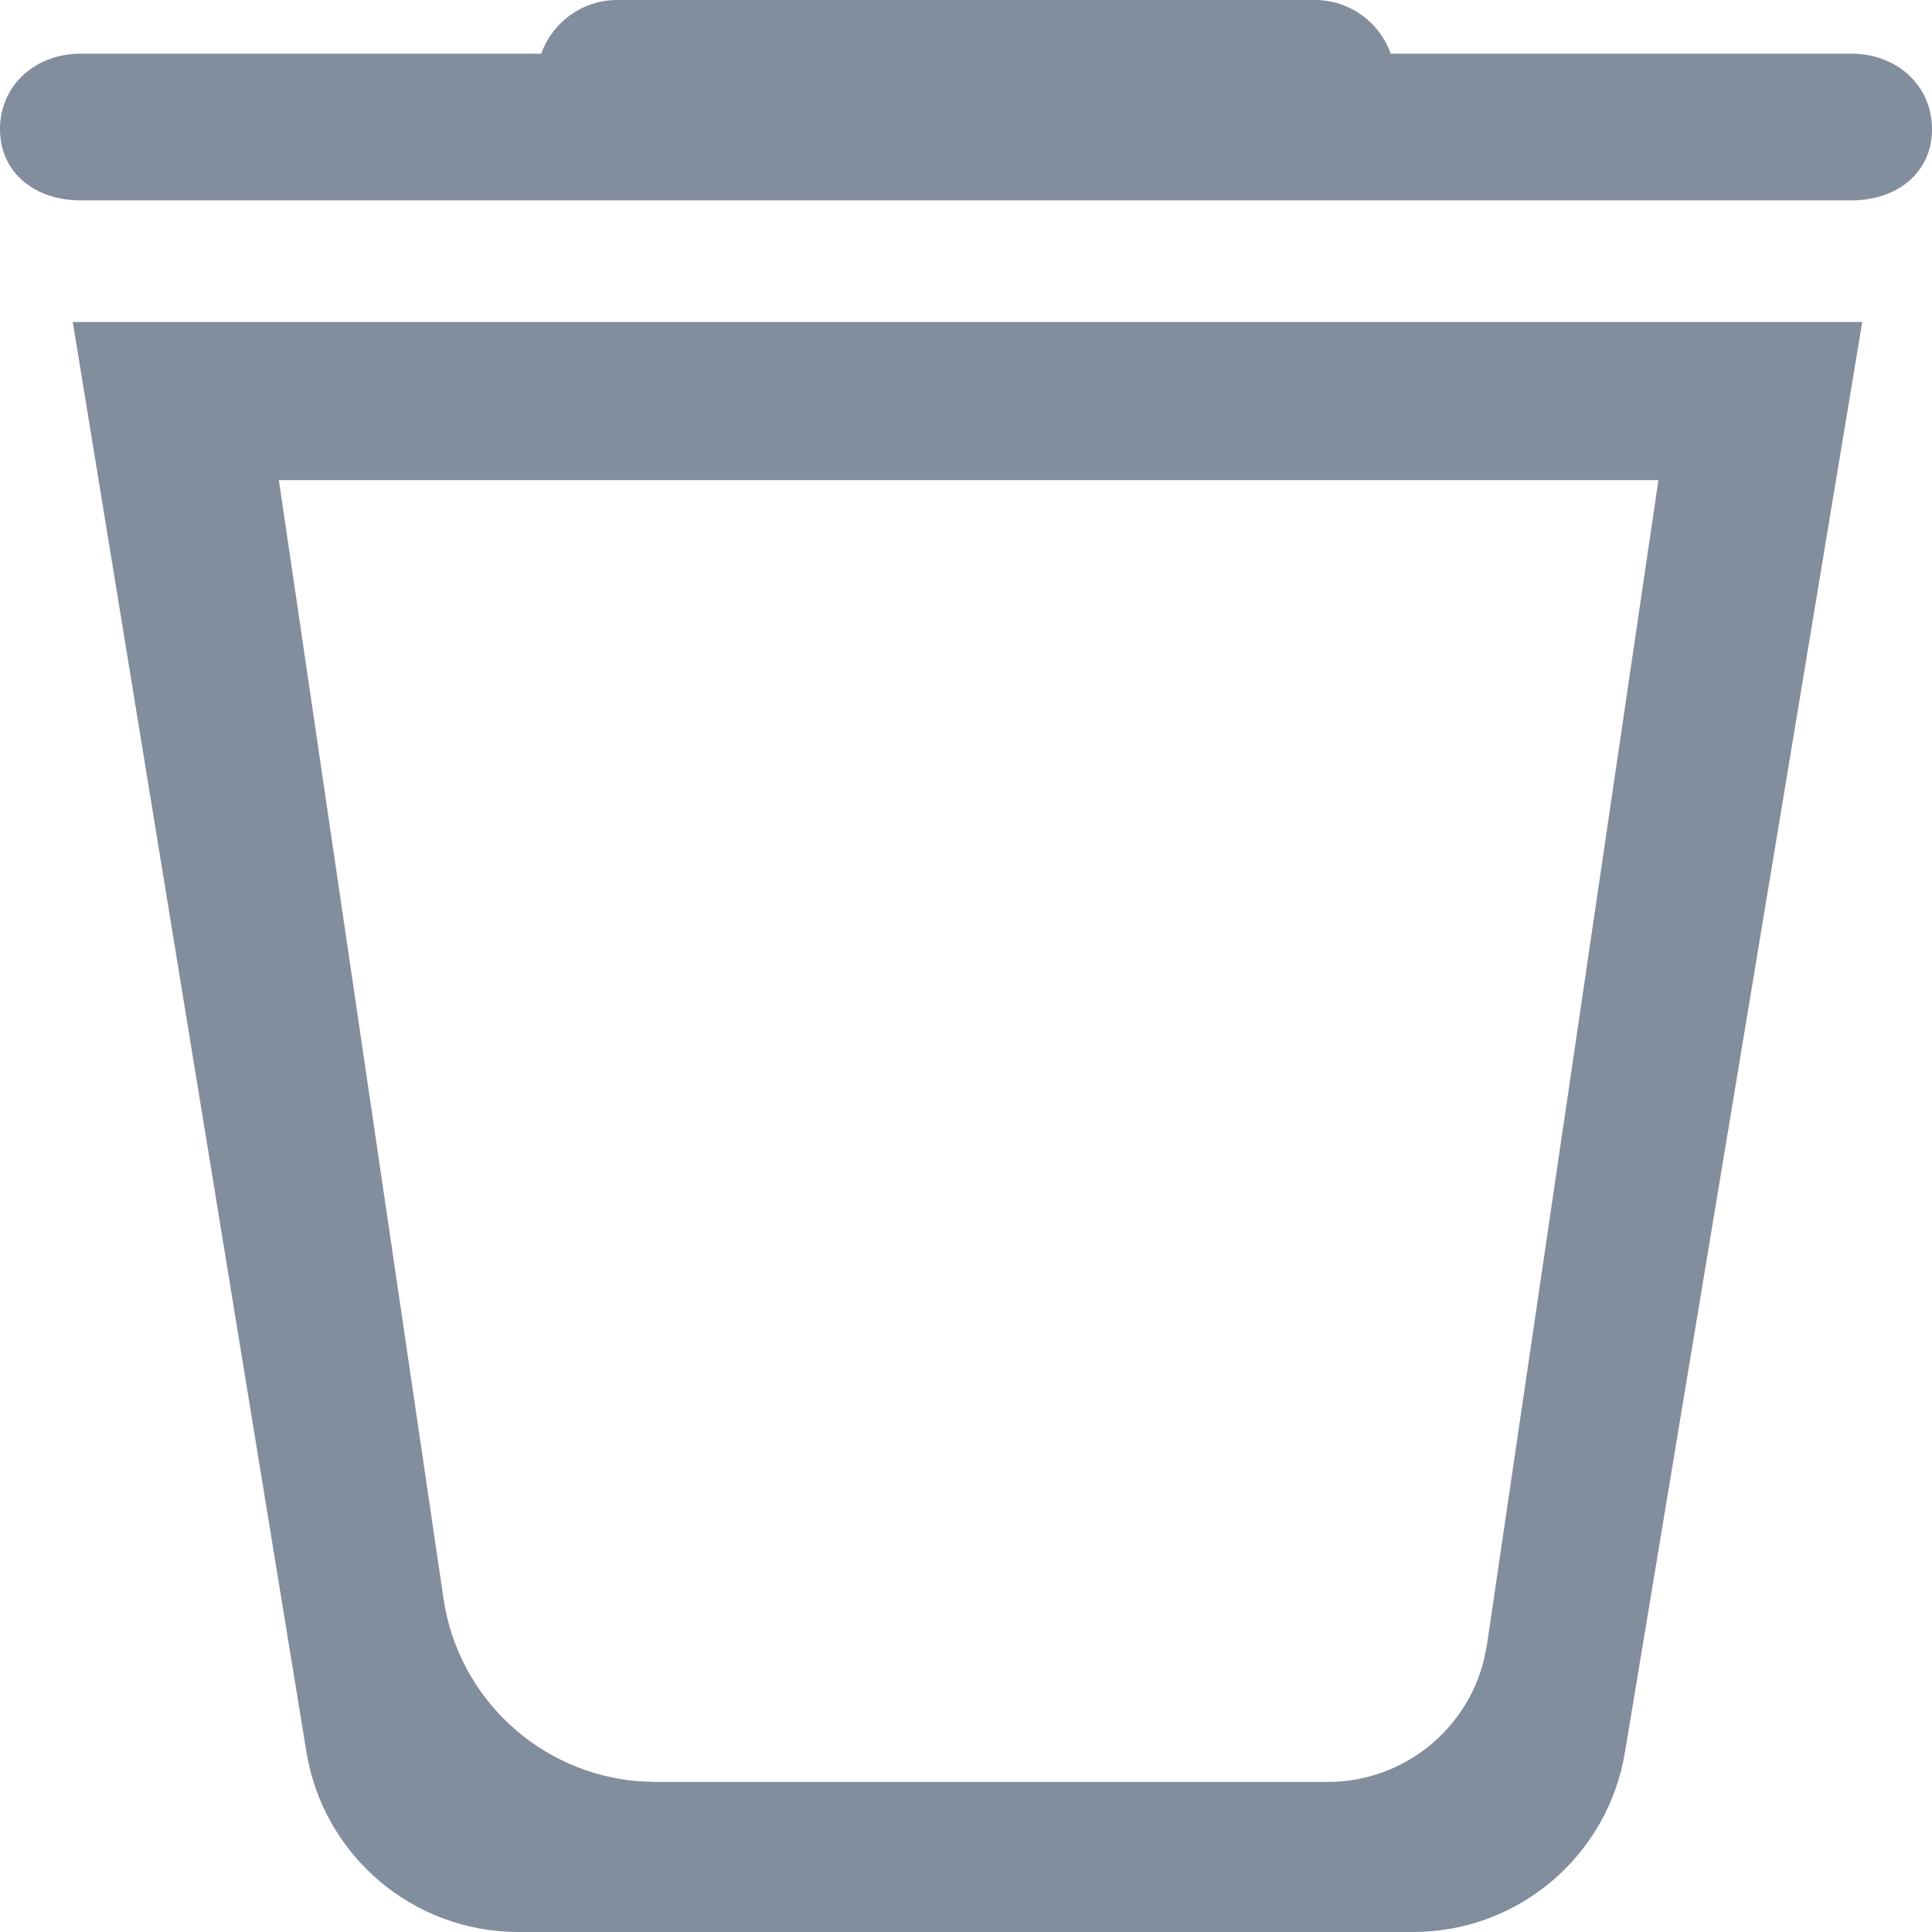 <svg width="18" height="18" viewBox="0 0 18 18" fill="none" xmlns="http://www.w3.org/2000/svg">
<path fill-rule="evenodd" clip-rule="evenodd" d="M17.35 3L15.139 16.327C14.979 17.292 14.144 18 13.166 18H4.829C3.849 18 3.013 17.29 2.855 16.323L0.678 3H17.35ZM15.451 4.473H2.598L4.132 14.894C4.269 15.824 5.032 16.525 5.955 16.596L6.111 16.602H12.37C13.067 16.602 13.666 16.123 13.827 15.457L13.854 15.321L15.451 4.473ZM12.25 0C12.576 0 12.854 0.209 12.957 0.5L17.25 0.5C17.664 0.5 18 0.789 18 1.203C18 1.618 17.664 1.867 17.25 1.867H0.75C0.336 1.867 0 1.618 0 1.203C0 0.789 0.336 0.5 0.75 0.5L5.043 0.5C5.146 0.209 5.424 0 5.75 0H12.25Z" fill="#828D9E"/>
</svg>
